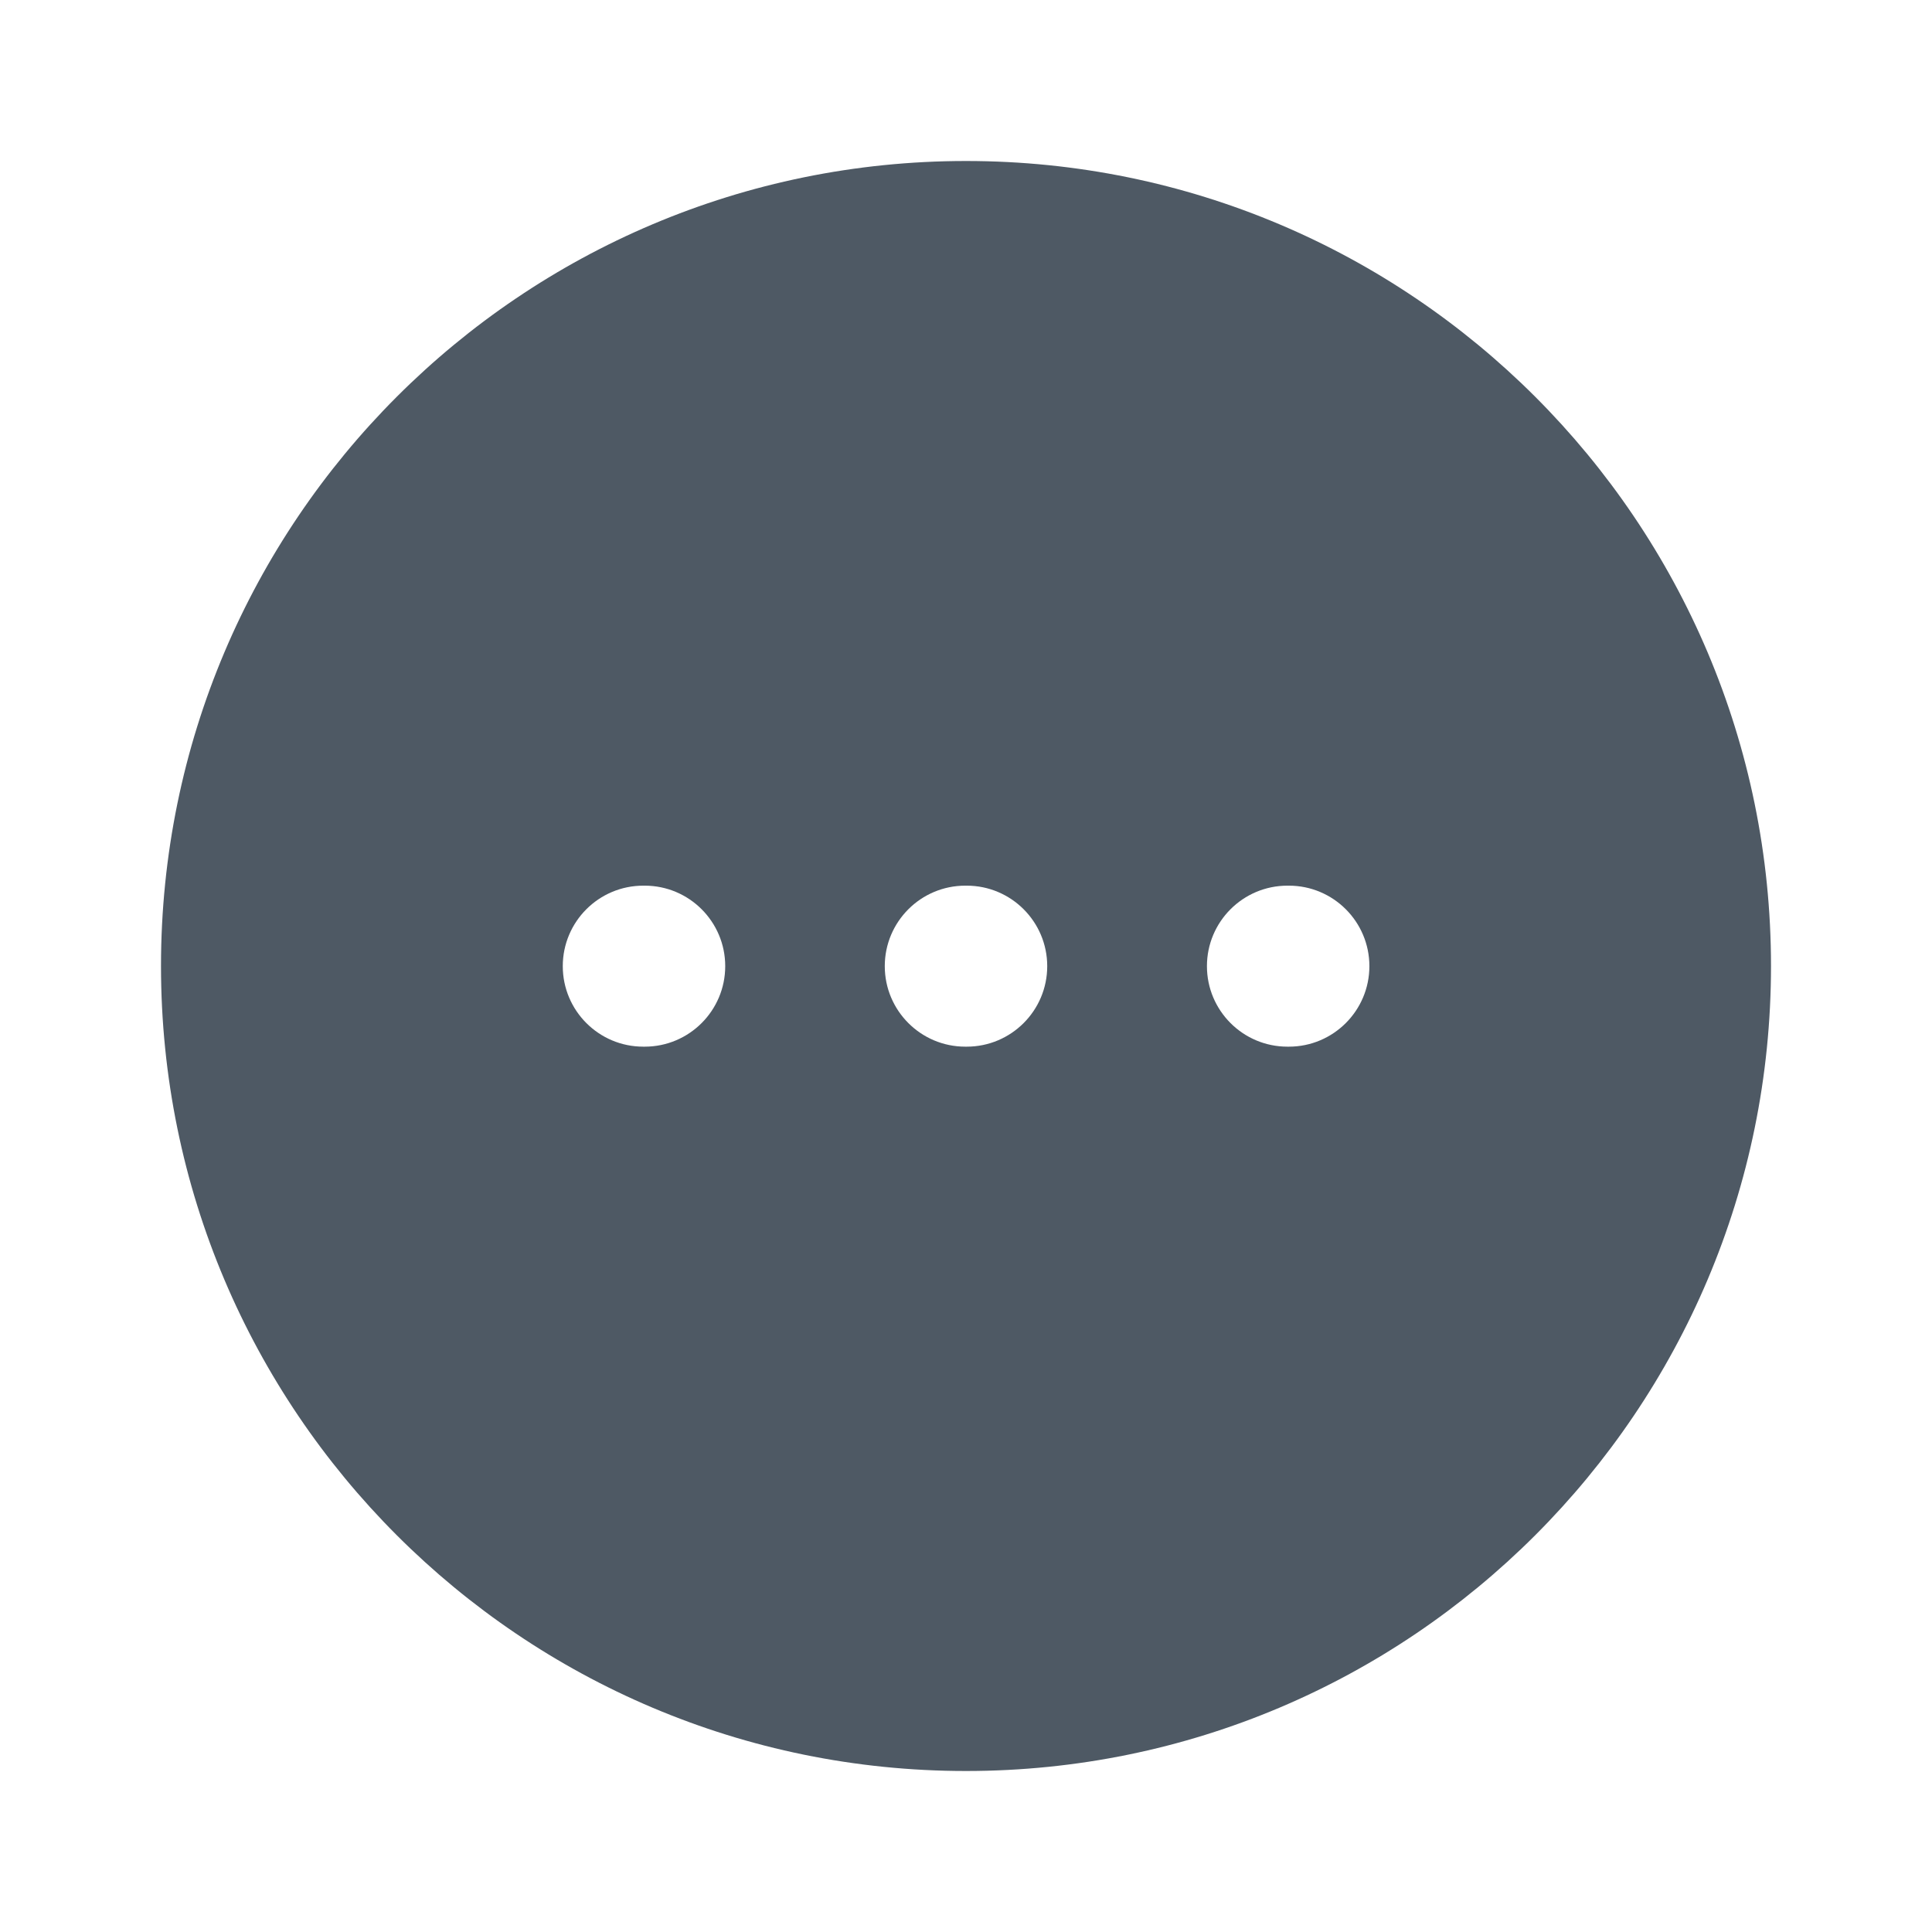 <svg width="24" height="24" viewBox="0 0 24 24" fill="none" xmlns="http://www.w3.org/2000/svg">
<path fill-rule="evenodd" clip-rule="evenodd" d="M22 12C22 17.523 17.523 22 12 22C6.477 22 2 17.523 2 12C2 6.477 6.477 2 12 2C17.523 2 22 6.477 22 12ZM15.993 11.002C15.441 11.002 14.993 11.45 14.993 12.002C14.993 12.554 15.441 13.002 15.993 13.002H16.011C16.563 13.002 17.011 12.554 17.011 12.002C17.011 11.45 16.563 11.002 16.011 11.002H15.993ZM10.991 12.002C10.991 11.45 11.439 11.002 11.991 11.002H12.009C12.561 11.002 13.009 11.45 13.009 12.002C13.009 12.554 12.561 13.002 12.009 13.002H11.991C11.439 13.002 10.991 12.554 10.991 12.002ZM7.991 11.002C7.439 11.002 6.991 11.45 6.991 12.002C6.991 12.554 7.439 13.002 7.991 13.002H8.009C8.561 13.002 9.009 12.554 9.009 12.002C9.009 11.45 8.561 11.002 8.009 11.002H7.991Z" fill="#4E5964"/>
</svg>
